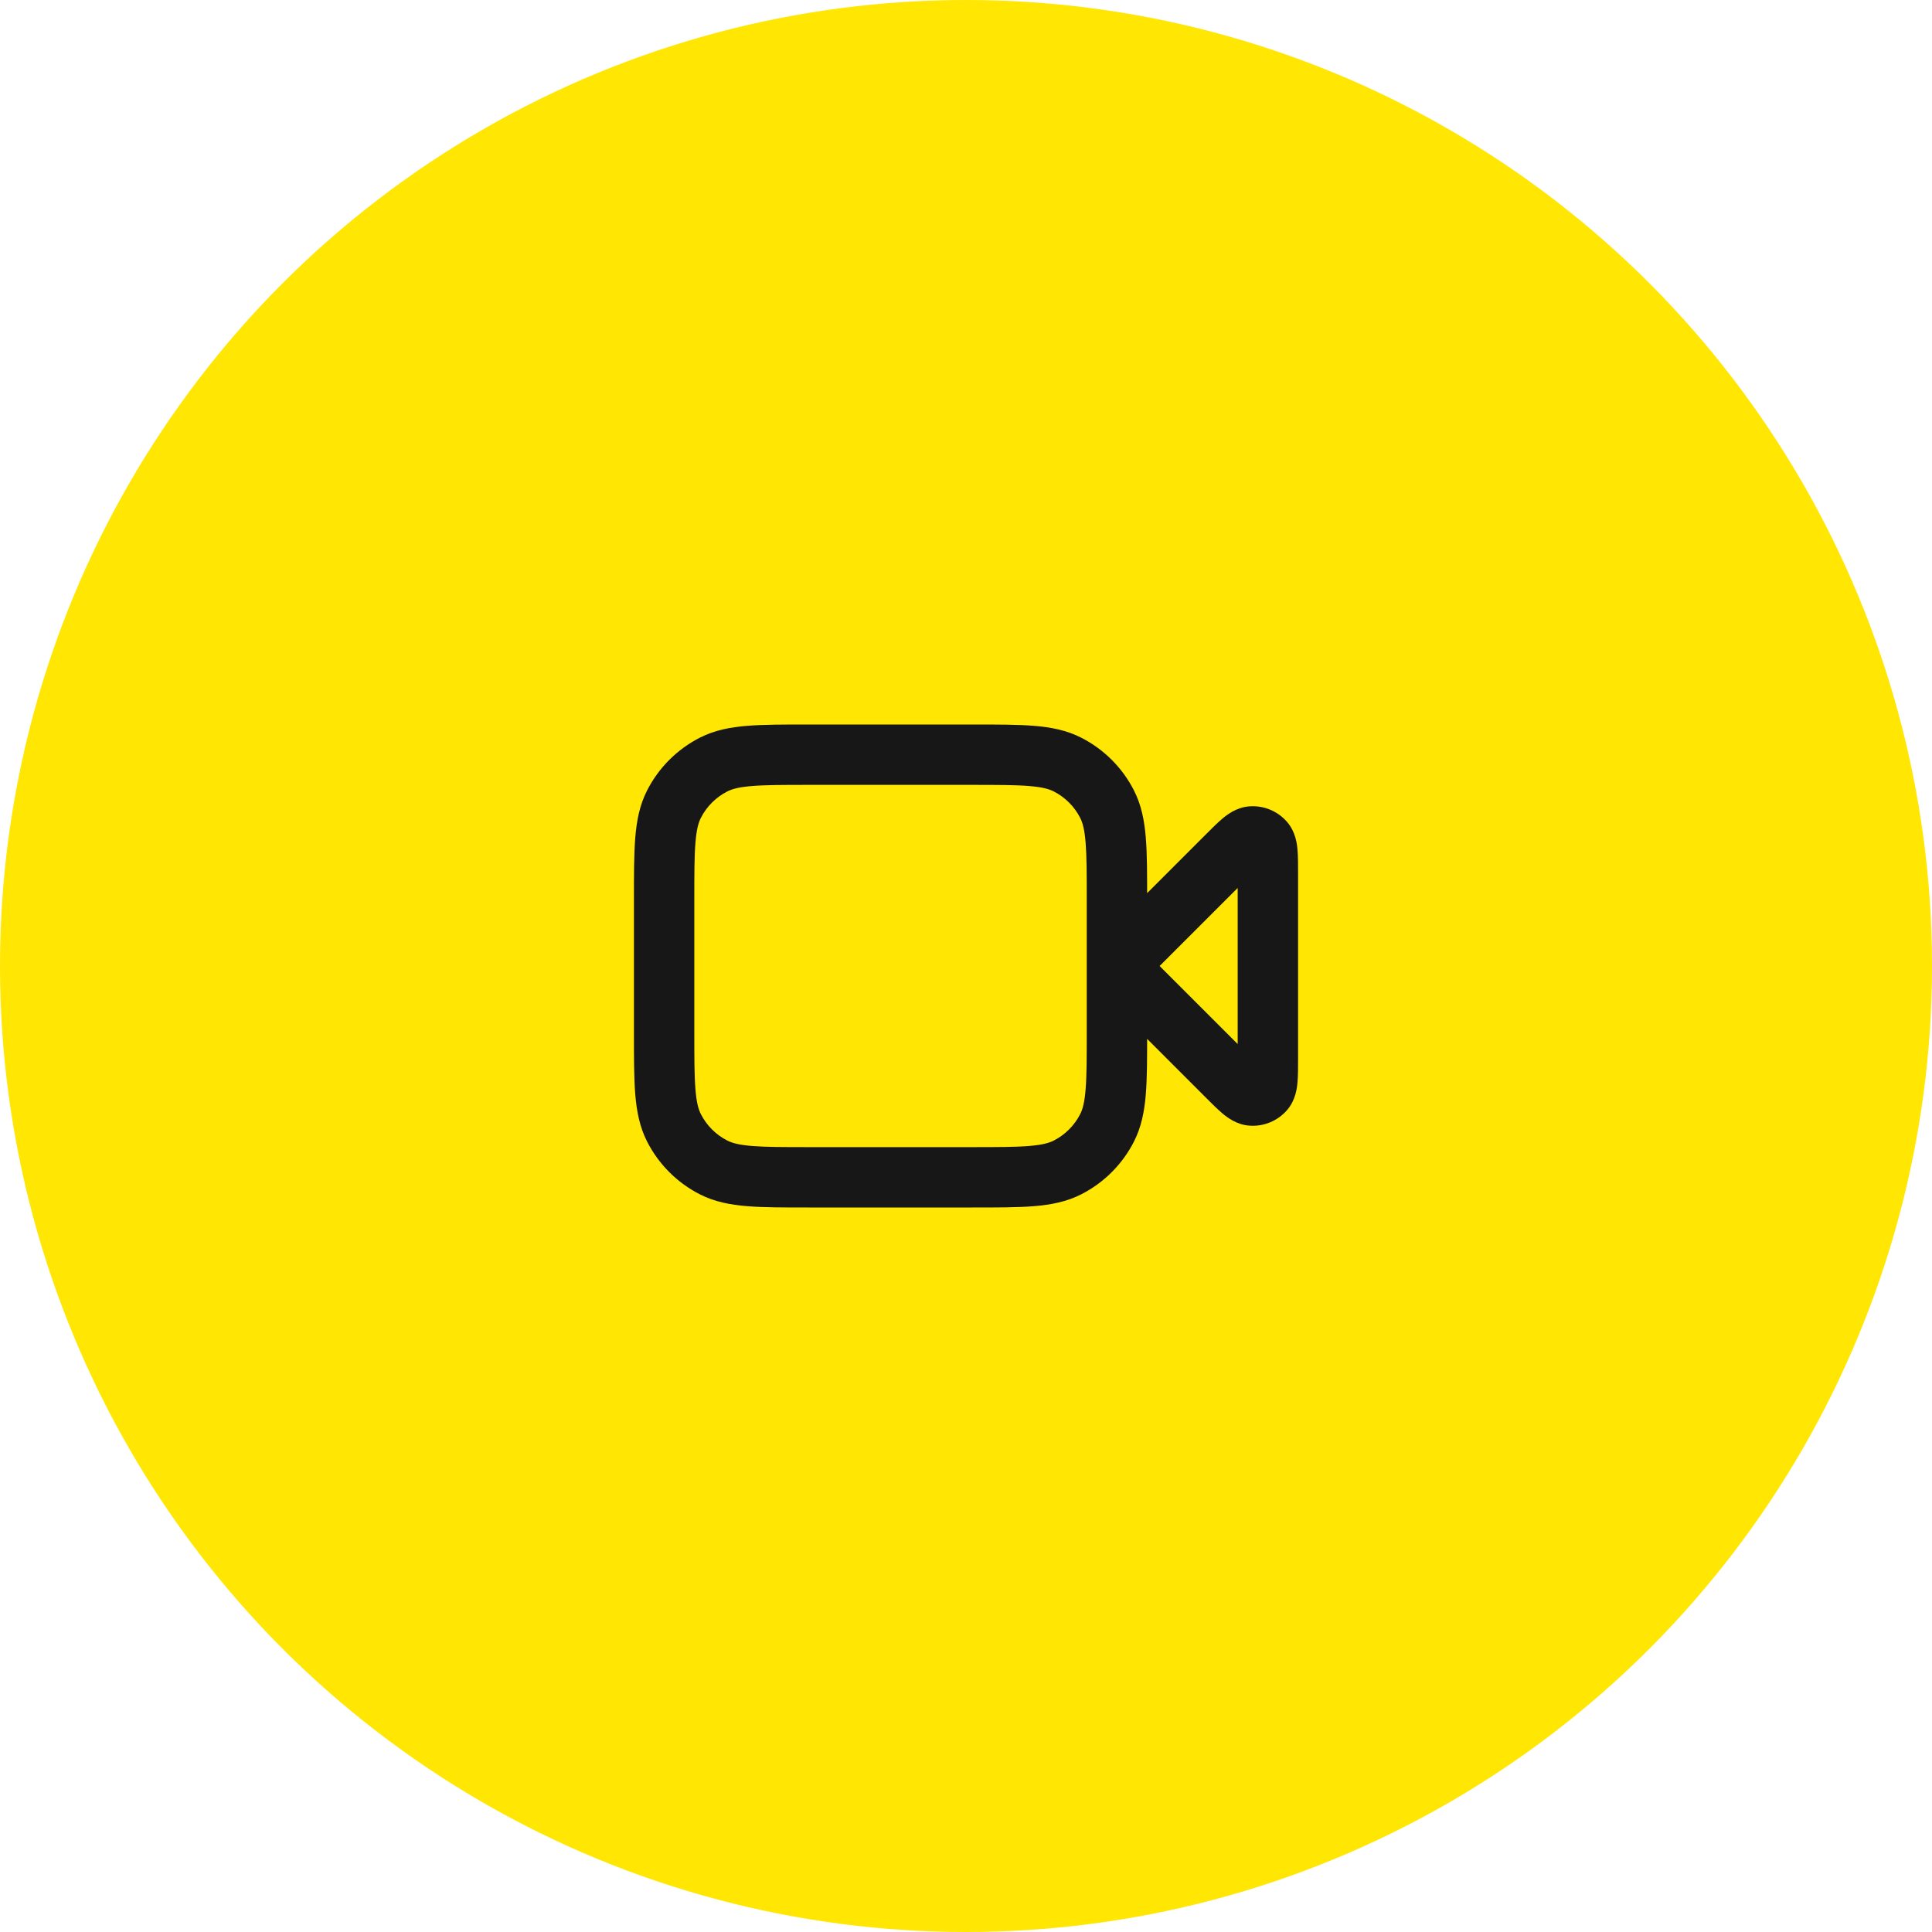 <svg width="64" height="64" viewBox="0 0 64 64" fill="none" xmlns="http://www.w3.org/2000/svg">
<circle cx="32" cy="32" r="32" fill="#FFE603"/>
<path d="M37 32L36.293 31.293C36.105 31.48 36 31.735 36 32C36 32.265 36.105 32.52 36.293 32.707L37 32ZM41.461 36.291L41.539 35.294L41.461 36.291ZM41.88 36.118L41.12 35.468L41.88 36.118ZM40.634 28.366L41.341 29.073V29.073L40.634 28.366ZM41.461 27.709L41.539 28.706L41.461 27.709ZM41.88 27.882L41.12 28.532L41.88 27.882ZM23.638 38.673L23.184 39.564L23.638 38.673ZM22.327 37.362L21.436 37.816L22.327 37.362ZM36.673 37.362L37.564 37.816L36.673 37.362ZM35.362 38.673L35.816 39.564L35.362 38.673ZM35.362 25.327L35.816 24.436L35.362 25.327ZM36.673 26.638L37.564 26.184L36.673 26.638ZM23.638 25.327L23.184 24.436L23.638 25.327ZM22.327 26.638L21.436 26.184L22.327 26.638ZM39.927 27.659L36.293 31.293L37.707 32.707L41.341 29.073L39.927 27.659ZM36.293 32.707L39.927 36.341L41.341 34.927L37.707 31.293L36.293 32.707ZM43 35.069V28.931H41V35.069H43ZM39.927 36.341C40.127 36.542 40.325 36.741 40.497 36.885C40.644 37.008 40.954 37.255 41.382 37.288L41.539 35.294C41.674 35.305 41.763 35.349 41.794 35.366C41.822 35.381 41.821 35.385 41.781 35.351C41.743 35.32 41.691 35.272 41.614 35.197C41.538 35.123 41.45 35.036 41.341 34.927L39.927 36.341ZM41 35.069C41 35.222 41 35.346 40.998 35.452C40.996 35.559 40.993 35.63 40.989 35.679C40.984 35.731 40.981 35.729 40.99 35.699C41 35.665 41.032 35.571 41.12 35.468L42.641 36.767C42.92 36.44 42.964 36.047 42.981 35.856C43.001 35.632 43 35.352 43 35.069H41ZM41.382 37.288C41.861 37.326 42.329 37.132 42.641 36.767L41.12 35.468C41.224 35.346 41.38 35.282 41.539 35.294L41.382 37.288ZM41.341 29.073C41.45 28.964 41.538 28.877 41.614 28.803C41.691 28.728 41.743 28.68 41.781 28.649C41.821 28.615 41.822 28.619 41.794 28.634C41.763 28.651 41.674 28.695 41.539 28.706L41.382 26.712C40.954 26.745 40.644 26.992 40.497 27.115C40.325 27.259 40.127 27.458 39.927 27.659L41.341 29.073ZM43 28.931C43 28.648 43.001 28.368 42.981 28.144C42.964 27.953 42.92 27.56 42.641 27.233L41.12 28.532C41.032 28.429 41 28.335 40.99 28.301C40.981 28.271 40.984 28.269 40.989 28.321C40.993 28.37 40.996 28.441 40.998 28.548C41 28.654 41 28.777 41 28.931H43ZM41.539 28.706C41.38 28.718 41.224 28.654 41.12 28.532L42.641 27.233C42.329 26.868 41.861 26.674 41.382 26.712L41.539 28.706ZM26.8 26H32.2V24H26.8V26ZM36 29.8V34.2H38V29.8H36ZM32.2 38H26.8V40H32.2V38ZM23 34.2V29.8H21V34.2H23ZM26.8 38C25.943 38 25.361 37.999 24.911 37.962C24.473 37.927 24.248 37.862 24.092 37.782L23.184 39.564C23.669 39.811 24.186 39.91 24.748 39.956C25.299 40.001 25.976 40 26.8 40V38ZM21 34.2C21 35.024 20.999 35.701 21.044 36.252C21.09 36.814 21.189 37.331 21.436 37.816L23.218 36.908C23.138 36.752 23.073 36.527 23.038 36.089C23.001 35.639 23 35.057 23 34.2H21ZM24.092 37.782C23.716 37.59 23.41 37.284 23.218 36.908L21.436 37.816C21.82 38.569 22.431 39.181 23.184 39.564L24.092 37.782ZM36 34.2C36 35.057 35.999 35.639 35.962 36.089C35.927 36.527 35.862 36.752 35.782 36.908L37.564 37.816C37.811 37.331 37.91 36.814 37.956 36.252C38.001 35.701 38 35.024 38 34.2H36ZM32.2 40C33.024 40 33.701 40.001 34.252 39.956C34.814 39.91 35.331 39.811 35.816 39.564L34.908 37.782C34.752 37.862 34.527 37.927 34.089 37.962C33.639 37.999 33.057 38 32.2 38V40ZM35.782 36.908C35.59 37.284 35.284 37.59 34.908 37.782L35.816 39.564C36.569 39.181 37.181 38.569 37.564 37.816L35.782 36.908ZM32.2 26C33.057 26 33.639 26.001 34.089 26.038C34.527 26.073 34.752 26.138 34.908 26.218L35.816 24.436C35.331 24.189 34.814 24.09 34.252 24.044C33.701 23.999 33.024 24 32.2 24V26ZM38 29.8C38 28.976 38.001 28.299 37.956 27.748C37.91 27.186 37.811 26.669 37.564 26.184L35.782 27.092C35.862 27.248 35.927 27.473 35.962 27.911C35.999 28.361 36 28.943 36 29.8H38ZM34.908 26.218C35.284 26.41 35.59 26.716 35.782 27.092L37.564 26.184C37.181 25.431 36.569 24.82 35.816 24.436L34.908 26.218ZM26.8 24C25.976 24 25.299 23.999 24.748 24.044C24.186 24.09 23.669 24.189 23.184 24.436L24.092 26.218C24.248 26.138 24.473 26.073 24.911 26.038C25.361 26.001 25.943 26 26.8 26V24ZM23 29.8C23 28.943 23.001 28.361 23.038 27.911C23.073 27.473 23.138 27.248 23.218 27.092L21.436 26.184C21.189 26.669 21.09 27.186 21.044 27.748C20.999 28.299 21 28.976 21 29.8H23ZM23.184 24.436C22.431 24.82 21.82 25.431 21.436 26.184L23.218 27.092C23.41 26.716 23.716 26.41 24.092 26.218L23.184 24.436Z" fill="#171717"/>
</svg>
